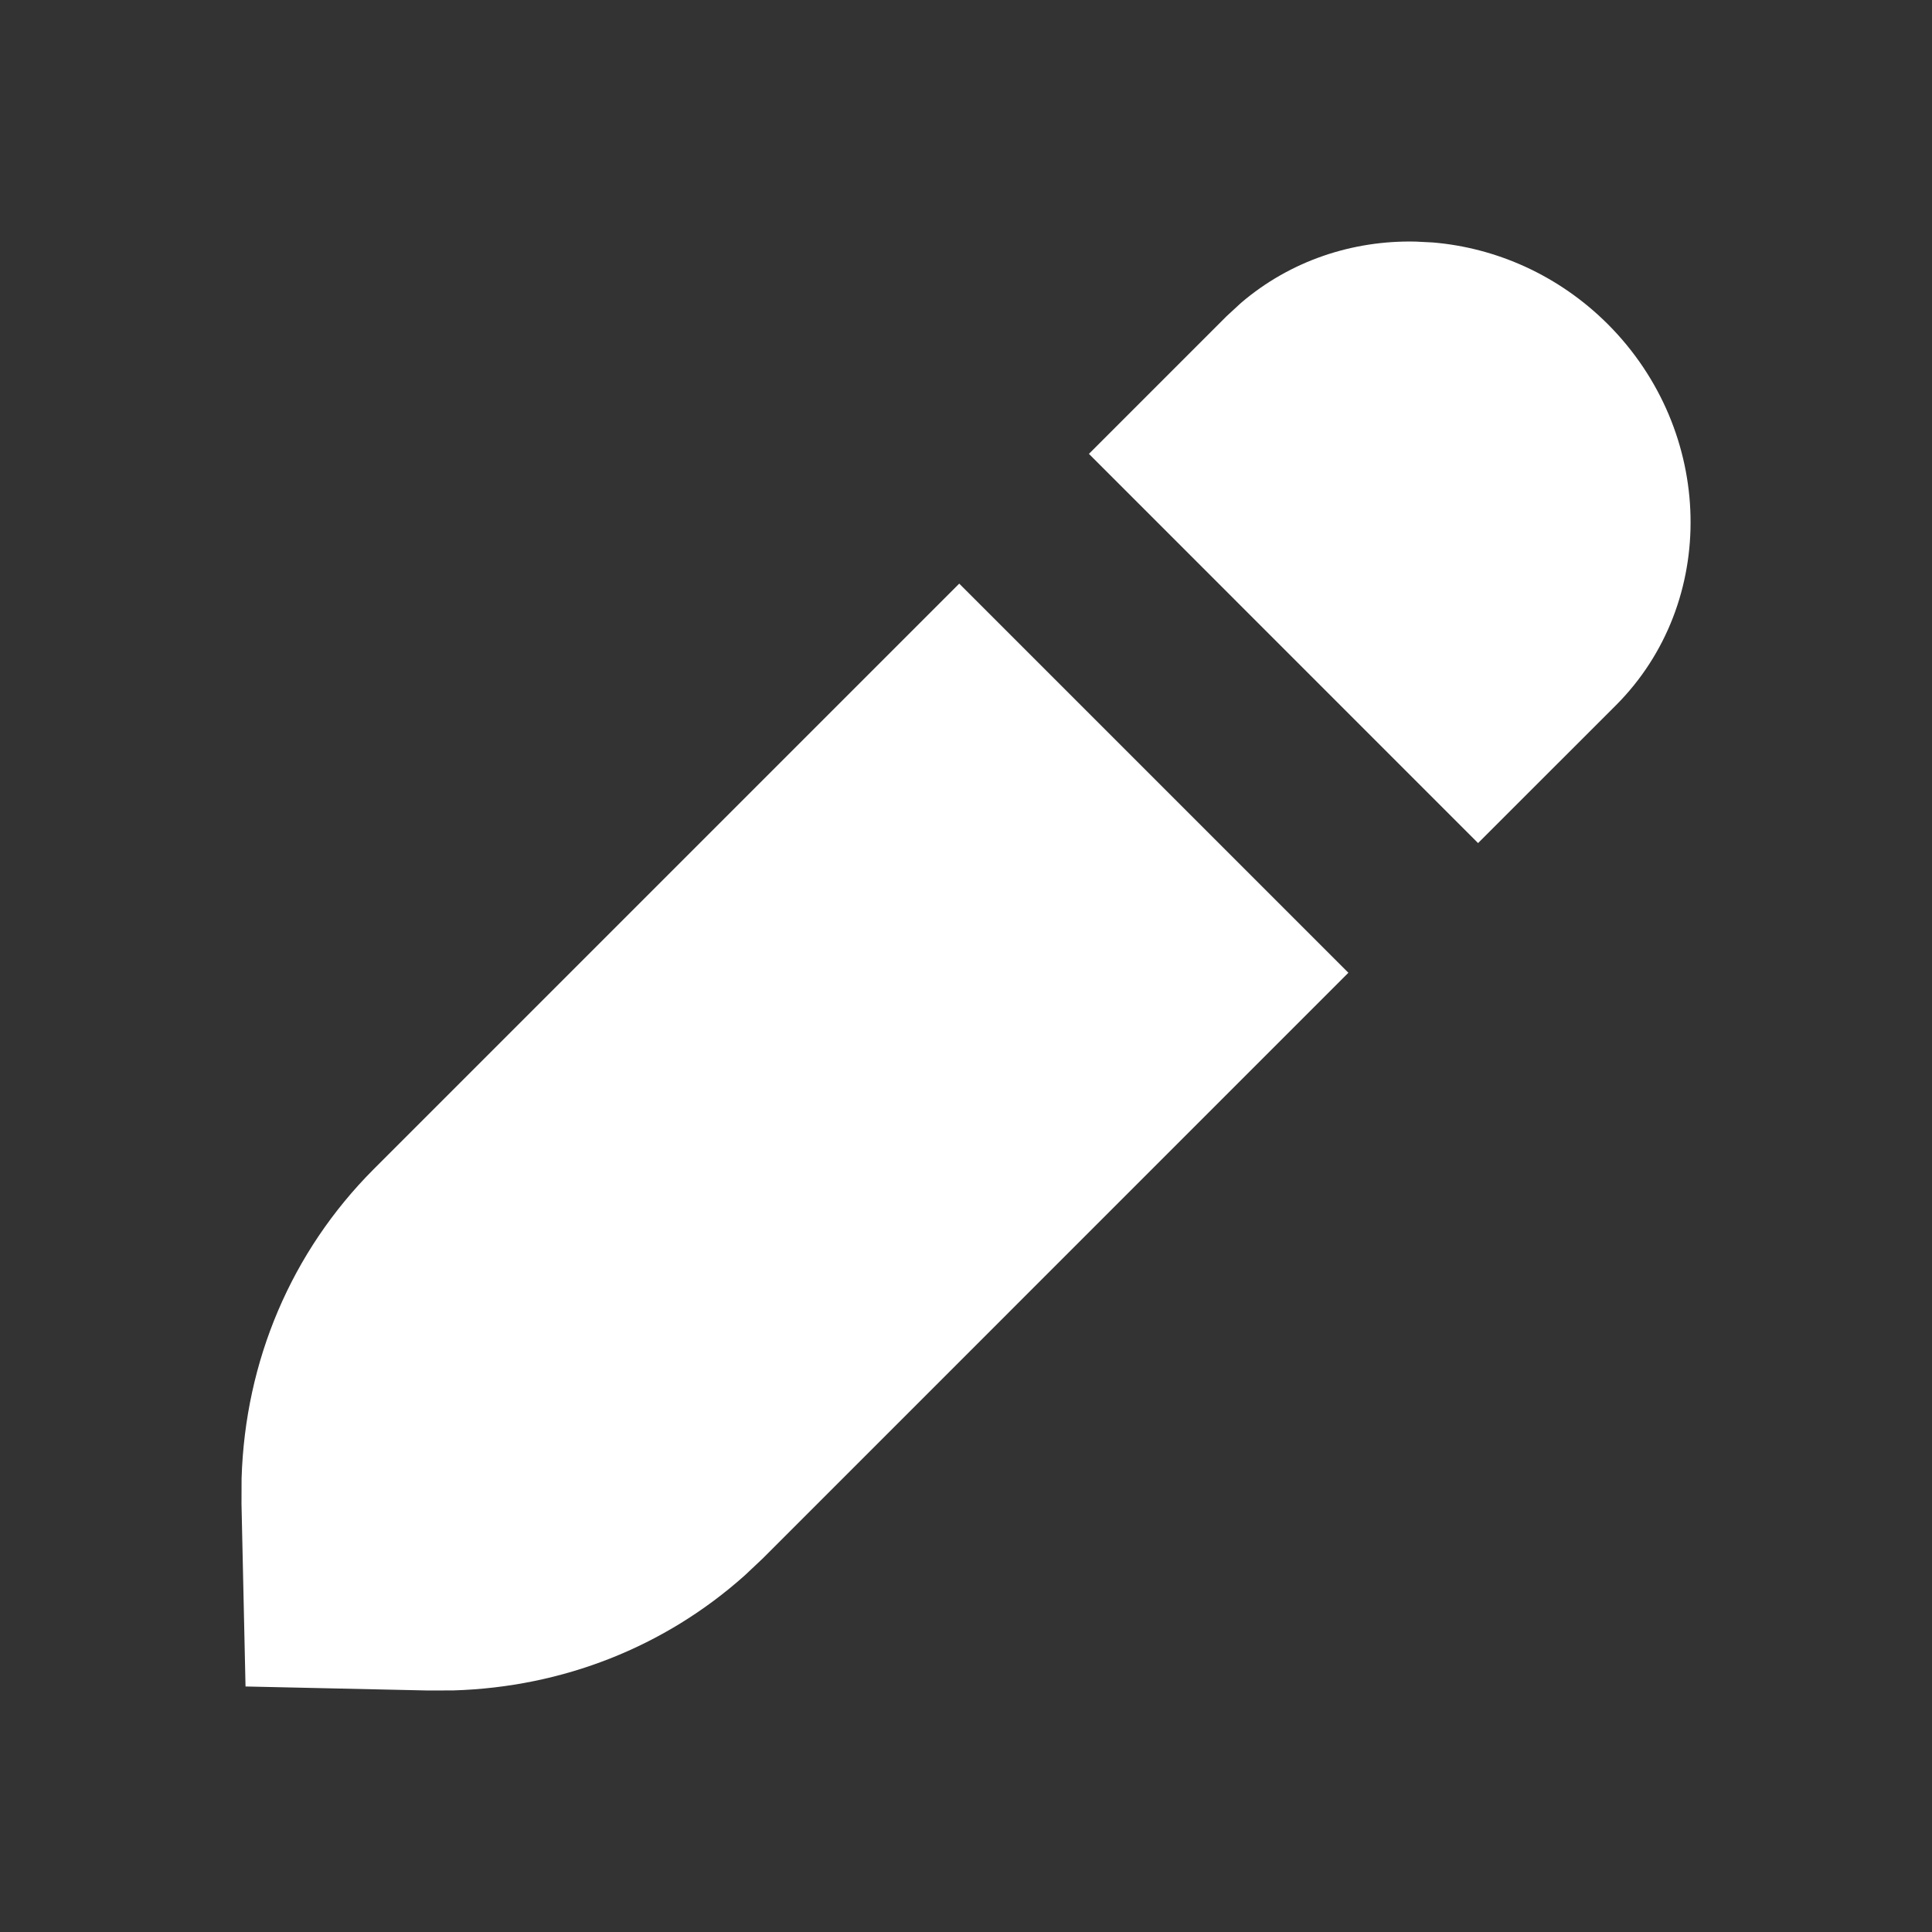 <?xml version="1.0" encoding="UTF-8"?>
<svg width="24px" height="24px" viewBox="0 0 24 24" version="1.1" xmlns="http://www.w3.org/2000/svg" xmlns:xlink="http://www.w3.org/1999/xlink">
    <rect x="0" y="0" width="24" height="24" fill="#333333" stroke="none"/>
    <title>Icon/Edit/Filled</title>
    <g id="Icon/Edit/Filled" stroke="none" stroke-width="1" fill="none" fill-rule="evenodd">
        <path d="M11.916,7.25 L4.64,14.526 C3.621,15.548 3.045,16.903 3.001,18.367 L3,18.682 L3.05,20.95 L5.318,21 L5.633,20.999 C6.993,20.958 8.258,20.458 9.252,19.57 L9.476,19.359 L16.75,12.084 L11.916,7.25 Z M17.585,3.001 C16.805,2.984 16.031,3.237 15.416,3.763 L15.236,3.929 L13.527,5.638 L18.361,10.473 L20.073,8.762 C21.348,7.485 21.304,5.36 19.973,4.027 C19.363,3.418 18.586,3.078 17.8,3.012 L17.585,3.001 Z" id="Shape" fill="#FFFFFF"></path>
    </g>
</svg>